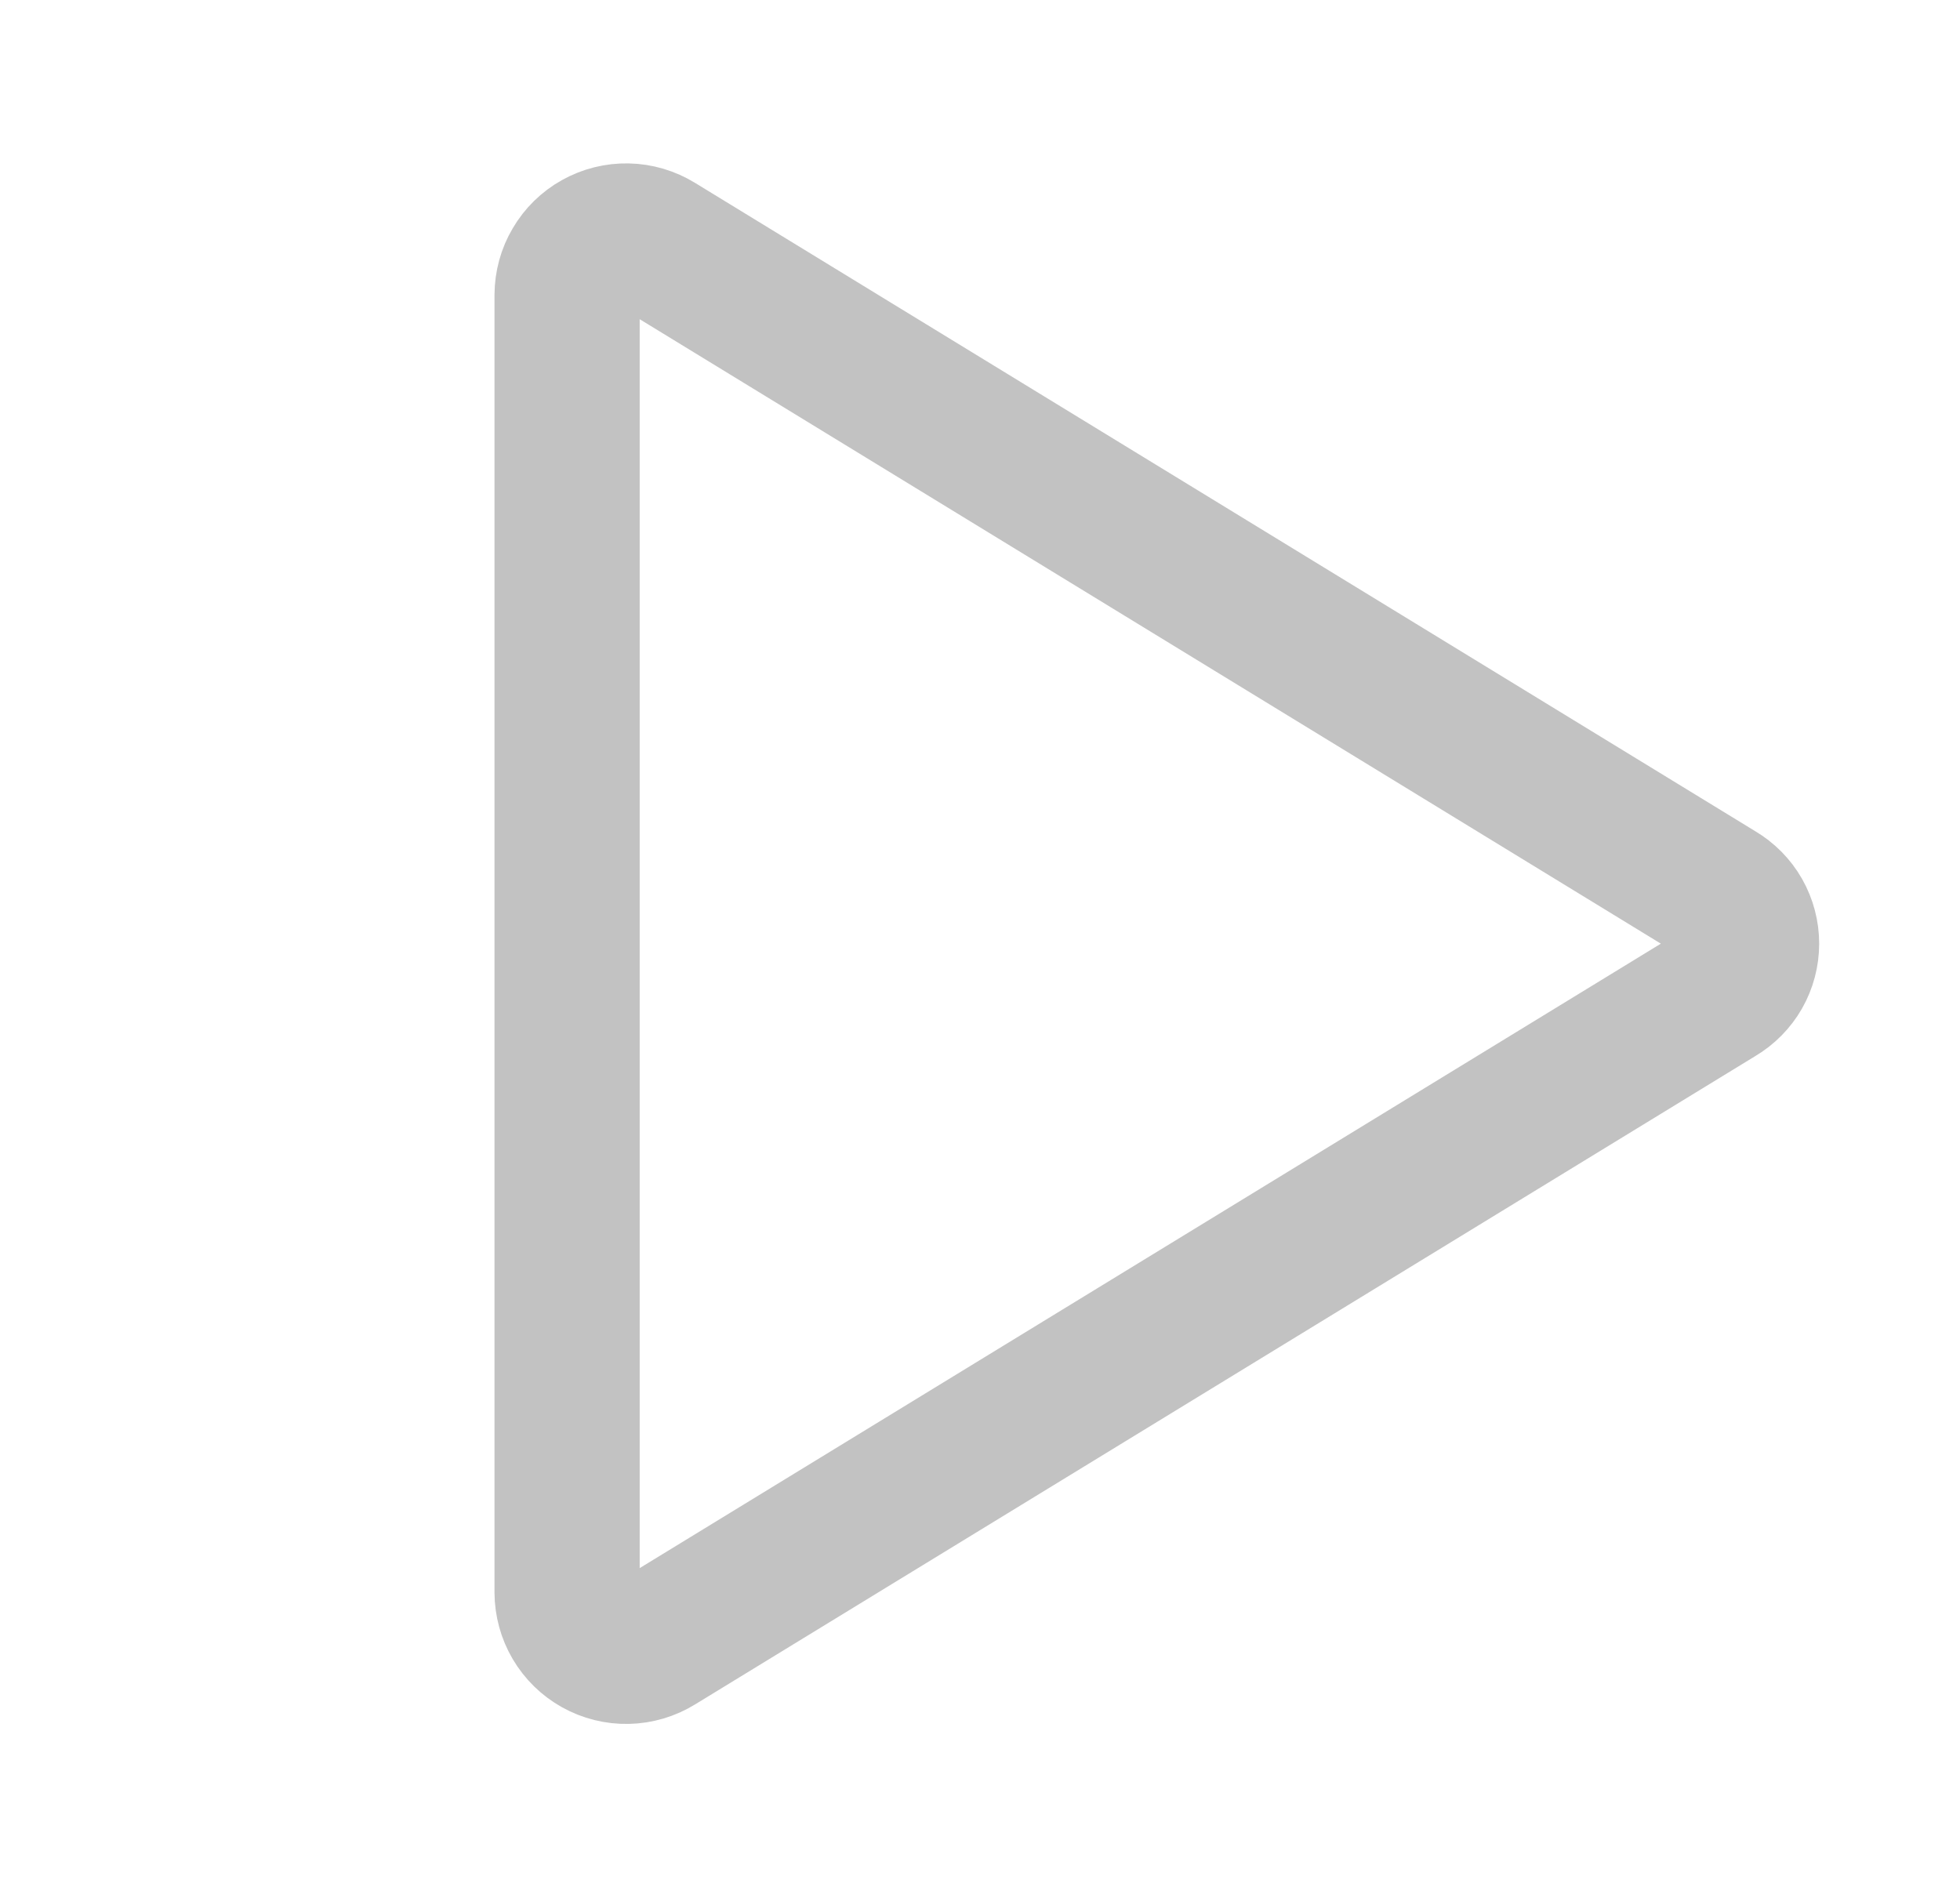 <svg width="27" height="26" viewBox="0 0 27 26" fill="none" xmlns="http://www.w3.org/2000/svg">
<path d="M23.666 12.309L9.052 3.372C8.929 3.296 8.787 3.254 8.643 3.251C8.498 3.248 8.356 3.283 8.229 3.354C8.103 3.424 7.998 3.527 7.925 3.652C7.851 3.776 7.813 3.918 7.812 4.063V21.938C7.813 22.082 7.851 22.224 7.925 22.349C7.998 22.473 8.103 22.576 8.229 22.646C8.356 22.717 8.498 22.752 8.643 22.749C8.787 22.746 8.929 22.704 9.052 22.628L23.666 13.691C23.786 13.62 23.886 13.519 23.955 13.398C24.024 13.277 24.06 13.139 24.06 13C24.06 12.861 24.024 12.724 23.955 12.602C23.886 12.481 23.786 12.38 23.666 12.309V12.309Z" stroke="#C2C2C2" stroke-width="2" stroke-linecap="round" stroke-linejoin="round"/>
</svg>
